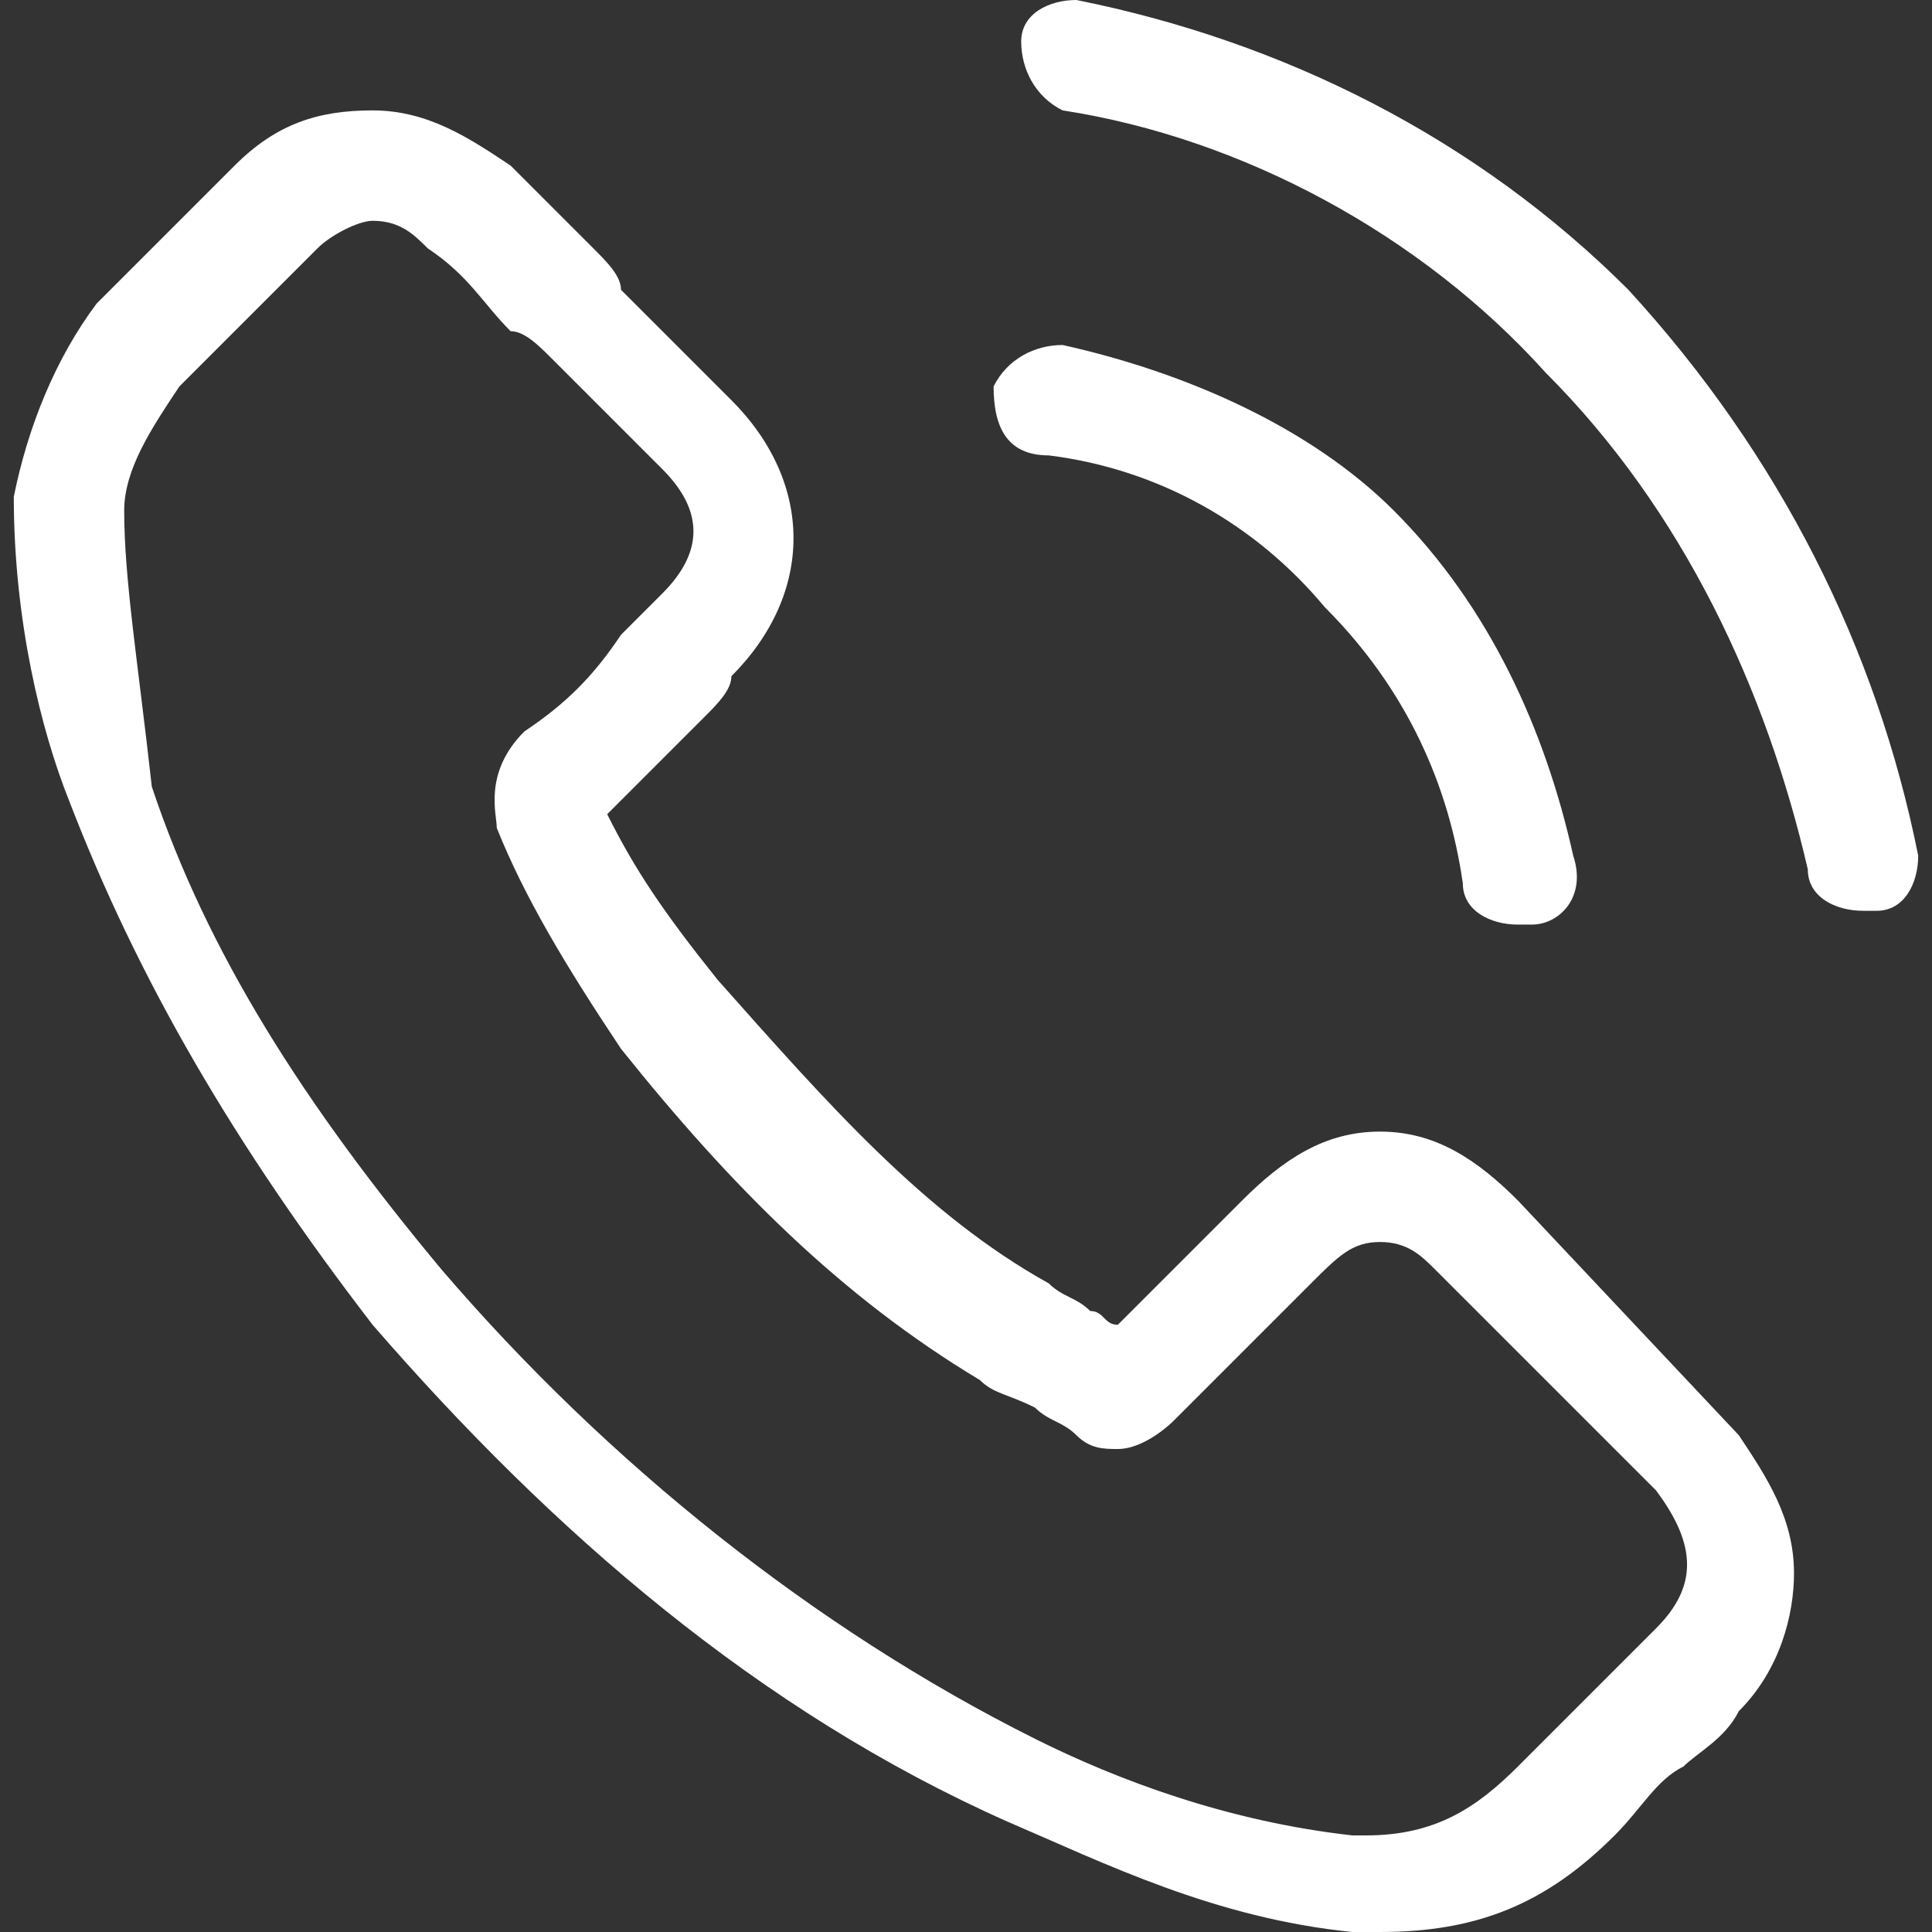<?xml version="1.0" encoding="utf-8"?>
<!-- Generator: Adobe Illustrator 16.0.0, SVG Export Plug-In . SVG Version: 6.00 Build 0)  -->
<!DOCTYPE svg PUBLIC "-//W3C//DTD SVG 1.1//EN" "http://www.w3.org/Graphics/SVG/1.1/DTD/svg11.dtd">
<svg version="1.1" id="Layer_1" xmlns="http://www.w3.org/2000/svg" xmlns:xlink="http://www.w3.org/1999/xlink" x="0px" y="0px"
	 width="14px" height="14px" viewBox="0 0 14 14" enable-background="new 0 0 14 14" xml:space="preserve">
<rect x="0" y="0" width="14" height="14" fill="#333333" stroke="none"/>
<g>
	<g>
		<g>
			<g>
				<path fill="#FFFFFF" d="M11,8.7c-0.3-0.3-0.6-0.5-1-0.5c-0.4,0-0.7,0.2-1,0.5L8.1,9.6C8,9.6,8,9.5,7.9,9.5
					C7.8,9.4,7.7,9.4,7.6,9.3C6.7,8.8,6,8,5.2,7.1C4.8,6.6,4.6,6.3,4.4,5.9c0.2-0.2,0.5-0.5,0.7-0.7C5.2,5.1,5.3,5,5.3,4.9
					c0.6-0.6,0.6-1.4,0-2L4.5,2.1C4.5,2,4.4,1.9,4.3,1.8C4.1,1.6,3.9,1.4,3.7,1.2C3.4,1,3.1,0.8,2.7,0.8c-0.4,0-0.7,0.1-1,0.4l0,0
					l-1,1C0.4,2.6,0.2,3.1,0.1,3.6C0.1,4.5,0.3,5.3,0.5,5.8C1,7.1,1.7,8.3,2.7,9.6c1.3,1.5,2.8,2.8,4.6,3.6C8,13.5,8.8,13.9,9.8,14
					c0.1,0,0.1,0,0.2,0c0.7,0,1.2-0.2,1.7-0.7c0,0,0,0,0,0c0.2-0.2,0.3-0.4,0.5-0.5c0.1-0.1,0.3-0.2,0.4-0.4c0.3-0.3,0.4-0.7,0.4-1
					c0-0.4-0.2-0.7-0.4-1L11,8.7z M12,11.8c-0.1,0.1-0.2,0.2-0.4,0.4c-0.2,0.2-0.4,0.4-0.6,0.6c-0.3,0.3-0.6,0.5-1.1,0.5
					c0,0-0.1,0-0.1,0c-0.9-0.1-1.7-0.4-2.3-0.7c-1.6-0.8-3.1-2-4.3-3.4c-1-1.2-1.7-2.3-2.1-3.5C1,4.8,0.9,4.2,0.9,3.7
					c0-0.3,0.2-0.6,0.4-0.9l1-1c0.1-0.1,0.3-0.2,0.4-0.2c0.2,0,0.3,0.1,0.4,0.2c0,0,0,0,0,0C3.4,2,3.5,2.2,3.7,2.4
					C3.8,2.4,3.9,2.5,4,2.6l0.8,0.8c0.3,0.3,0.3,0.6,0,0.9C4.7,4.4,4.6,4.5,4.5,4.6C4.3,4.9,4.1,5.1,3.8,5.3c0,0,0,0,0,0
					C3.5,5.6,3.6,5.9,3.6,6c0,0,0,0,0,0c0.2,0.5,0.5,1,0.9,1.6l0,0c0.8,1,1.6,1.8,2.6,2.4c0.1,0.1,0.2,0.1,0.4,0.2
					c0.1,0.1,0.2,0.1,0.3,0.2c0,0,0,0,0,0c0.1,0.1,0.2,0.1,0.3,0.1c0.2,0,0.4-0.2,0.4-0.2l1-1C9.7,9.1,9.8,9,10,9
					c0.2,0,0.3,0.1,0.4,0.2l0,0l1.6,1.6C12.3,11.2,12.3,11.5,12,11.8z"/>
			</g>
		</g>
		<g>
			<path fill="#FFFFFF" d="M7.6,3.3c0.8,0.1,1.5,0.5,2,1.1c0.6,0.6,0.9,1.3,1,2c0,0.2,0.2,0.3,0.4,0.3c0,0,0,0,0.1,0
				c0.2,0,0.4-0.2,0.3-0.5c-0.2-0.9-0.6-1.8-1.3-2.5C9.5,3.1,8.6,2.7,7.7,2.5c-0.2,0-0.4,0.1-0.5,0.3C7.2,3.1,7.3,3.3,7.6,3.3z"/>
		</g>
		<g>
			<path fill="#FFFFFF" d="M13.9,6.2c-0.3-1.5-1-2.9-2.1-4.1C10.7,1,9.3,0.3,7.8,0C7.6,0,7.4,0.1,7.4,0.3c0,0.2,0.1,0.4,0.3,0.5
				C9,1,10.3,1.7,11.2,2.7c1,1,1.6,2.3,1.9,3.6c0,0.2,0.2,0.3,0.4,0.3c0,0,0,0,0.1,0C13.8,6.6,13.9,6.4,13.9,6.2z"/>
		</g>
	</g>
</g>
</svg>
